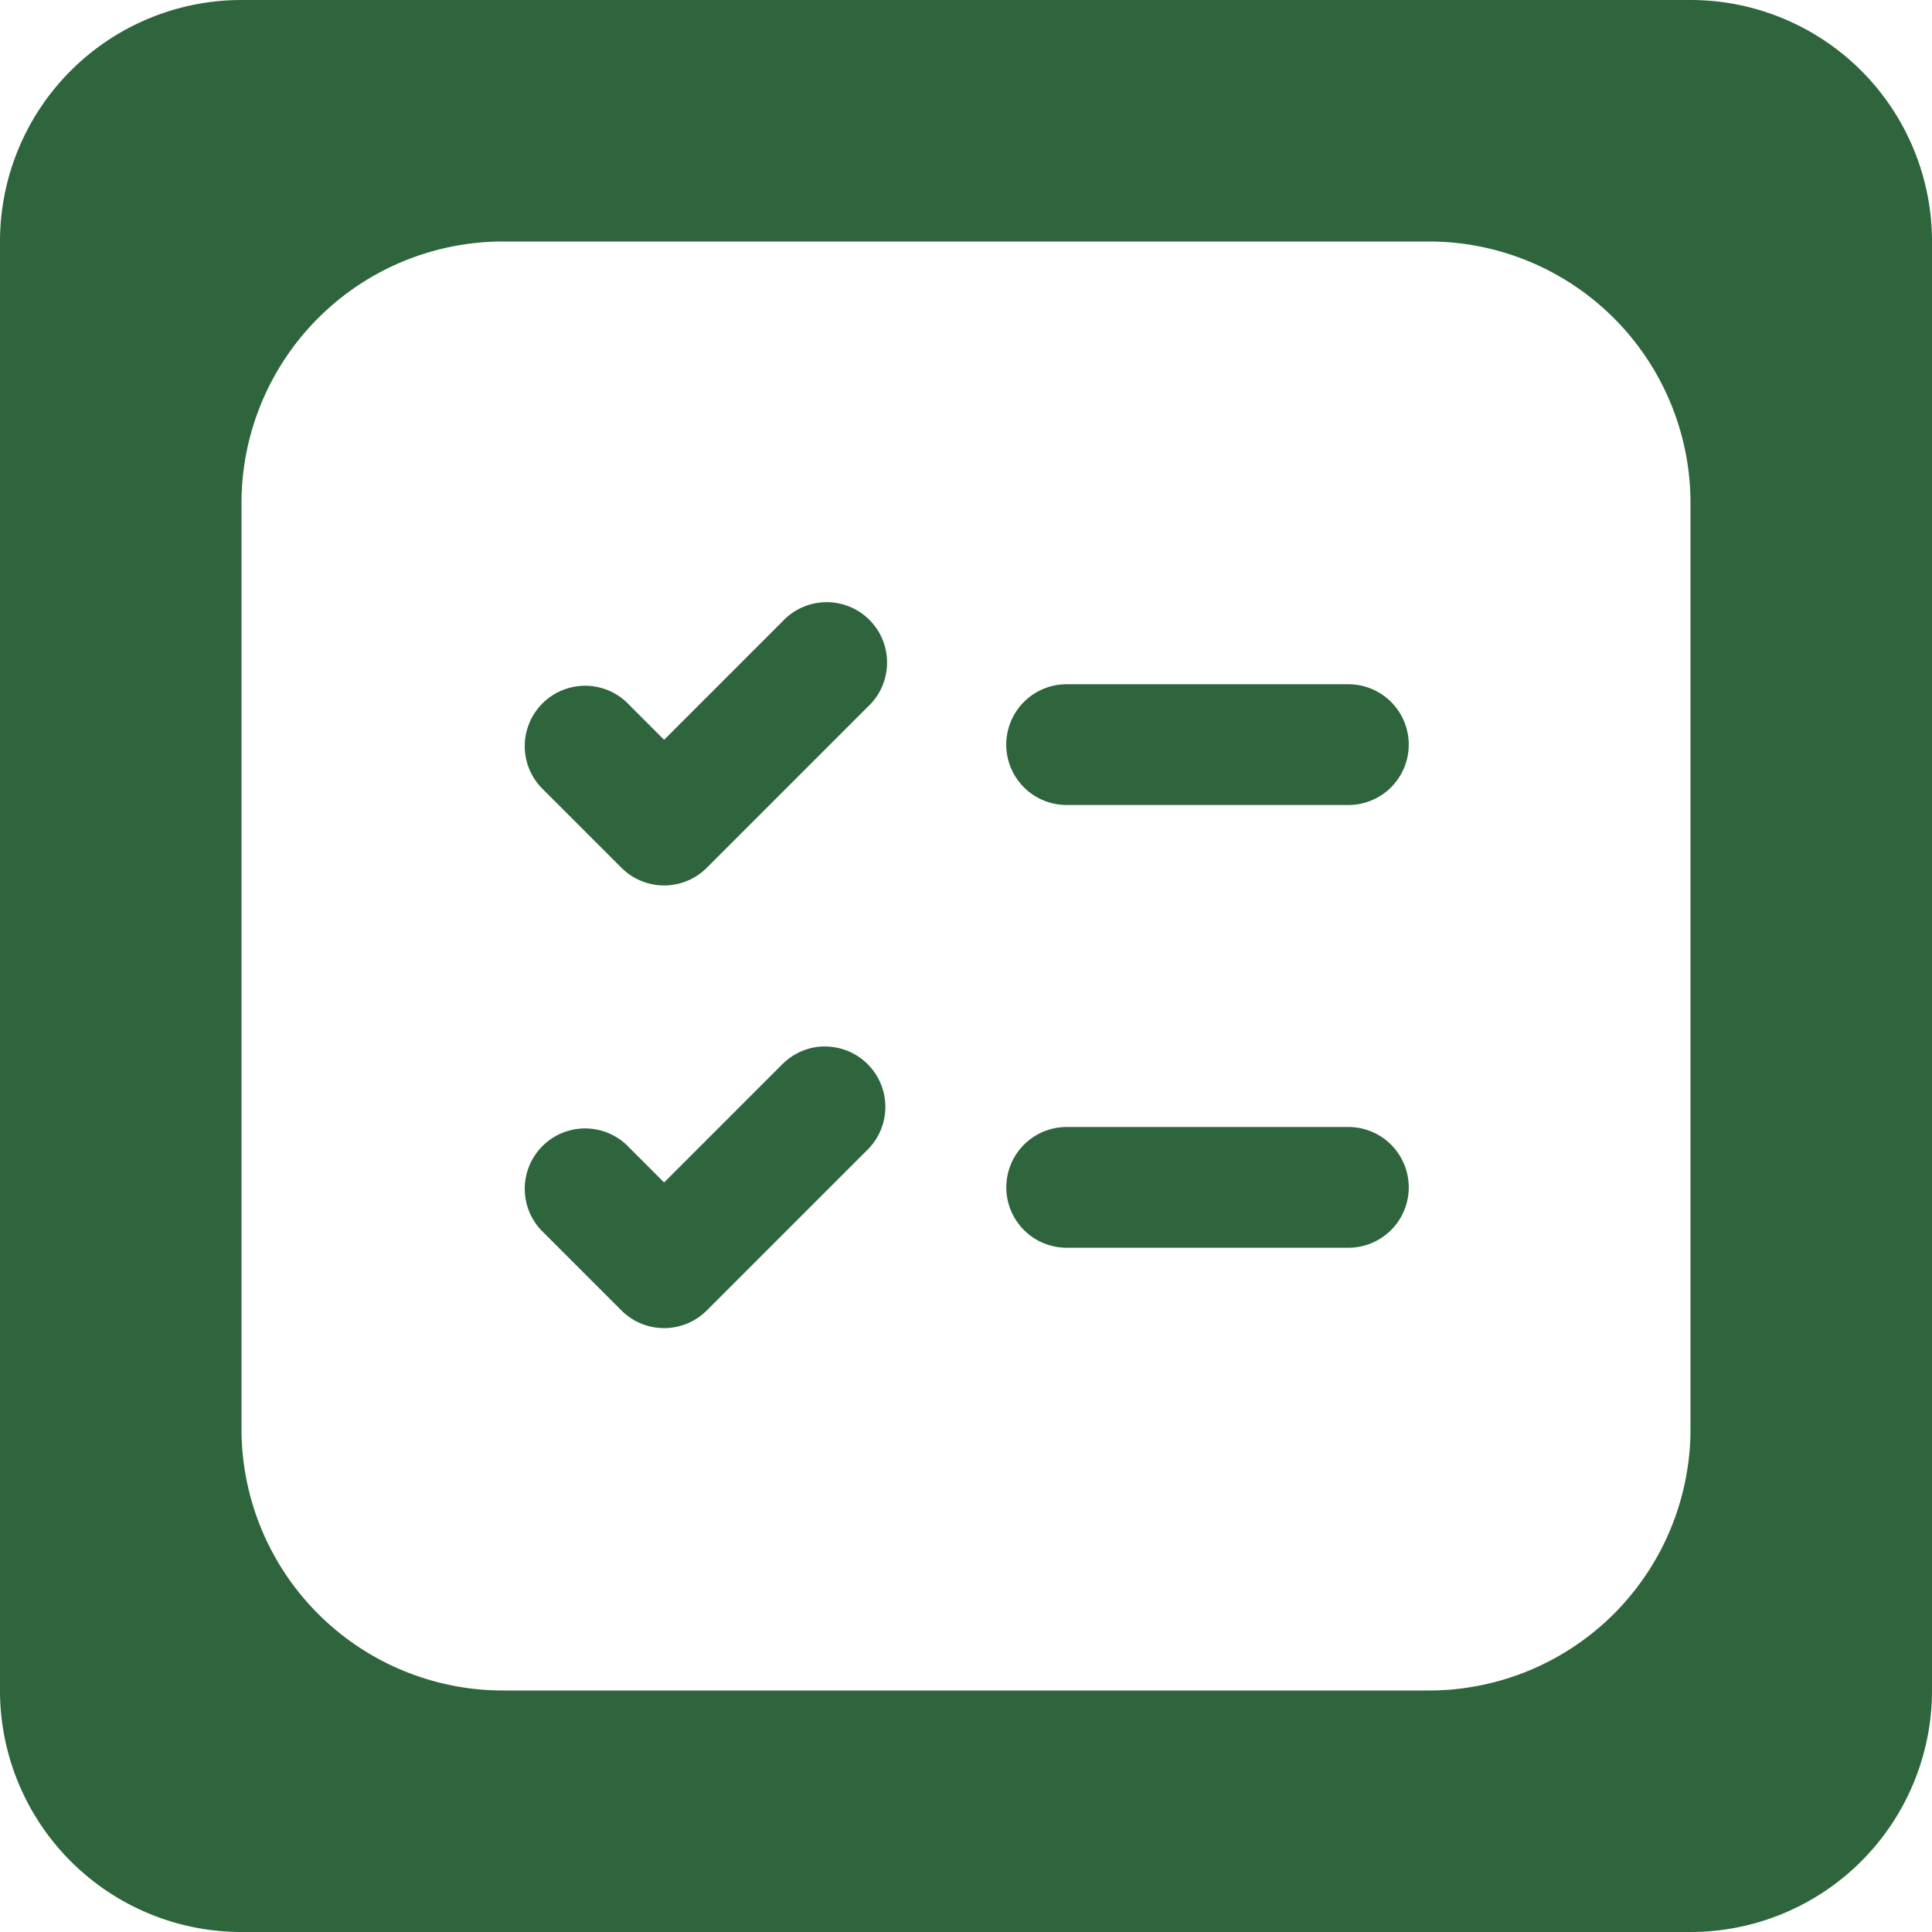<svg width="24" height="24" xmlns="http://www.w3.org/2000/svg">
  <path fill-rule="evenodd"
    d="M3 0a3 3 0 00-3 3v18a3 3 0 003 3h18a3 3 0 003-3V3a3 3 0 00-3-3H3zm.952 3.952A3.25 3.25 0 003 6.25v11.5A3.25 3.25 0 006.25 21h11.5A3.25 3.25 0 0021 17.75V6.25A3.25 3.25 0 0017.75 3H6.25a3.25 3.25 0 00-2.298.952zM13.25 10a.75.75 0 010-1.5h3.5a.75.75 0 110 1.5h-3.5zm-.53 4.22a.75.75 0 01.53-.22h3.5a.75.75 0 110 1.5h-3.5a.75.75 0 01-.53-1.28zm-1.766-5.683a.75.75 0 01-.174.243l-2 2a.75.75 0 01-1.06 0l-1-1a.75.75 0 011.06-1.06l.47.47 1.47-1.47a.75.75 0 011.234.817zM10.25 13a.75.75 0 01.53 1.279l-2 2a.75.75 0 01-1.06 0l-1-1a.75.75 0 011.06-1.06l.47.47 1.47-1.47a.75.75 0 01.53-.22z"
    fill="#2E653C" />
</svg>
